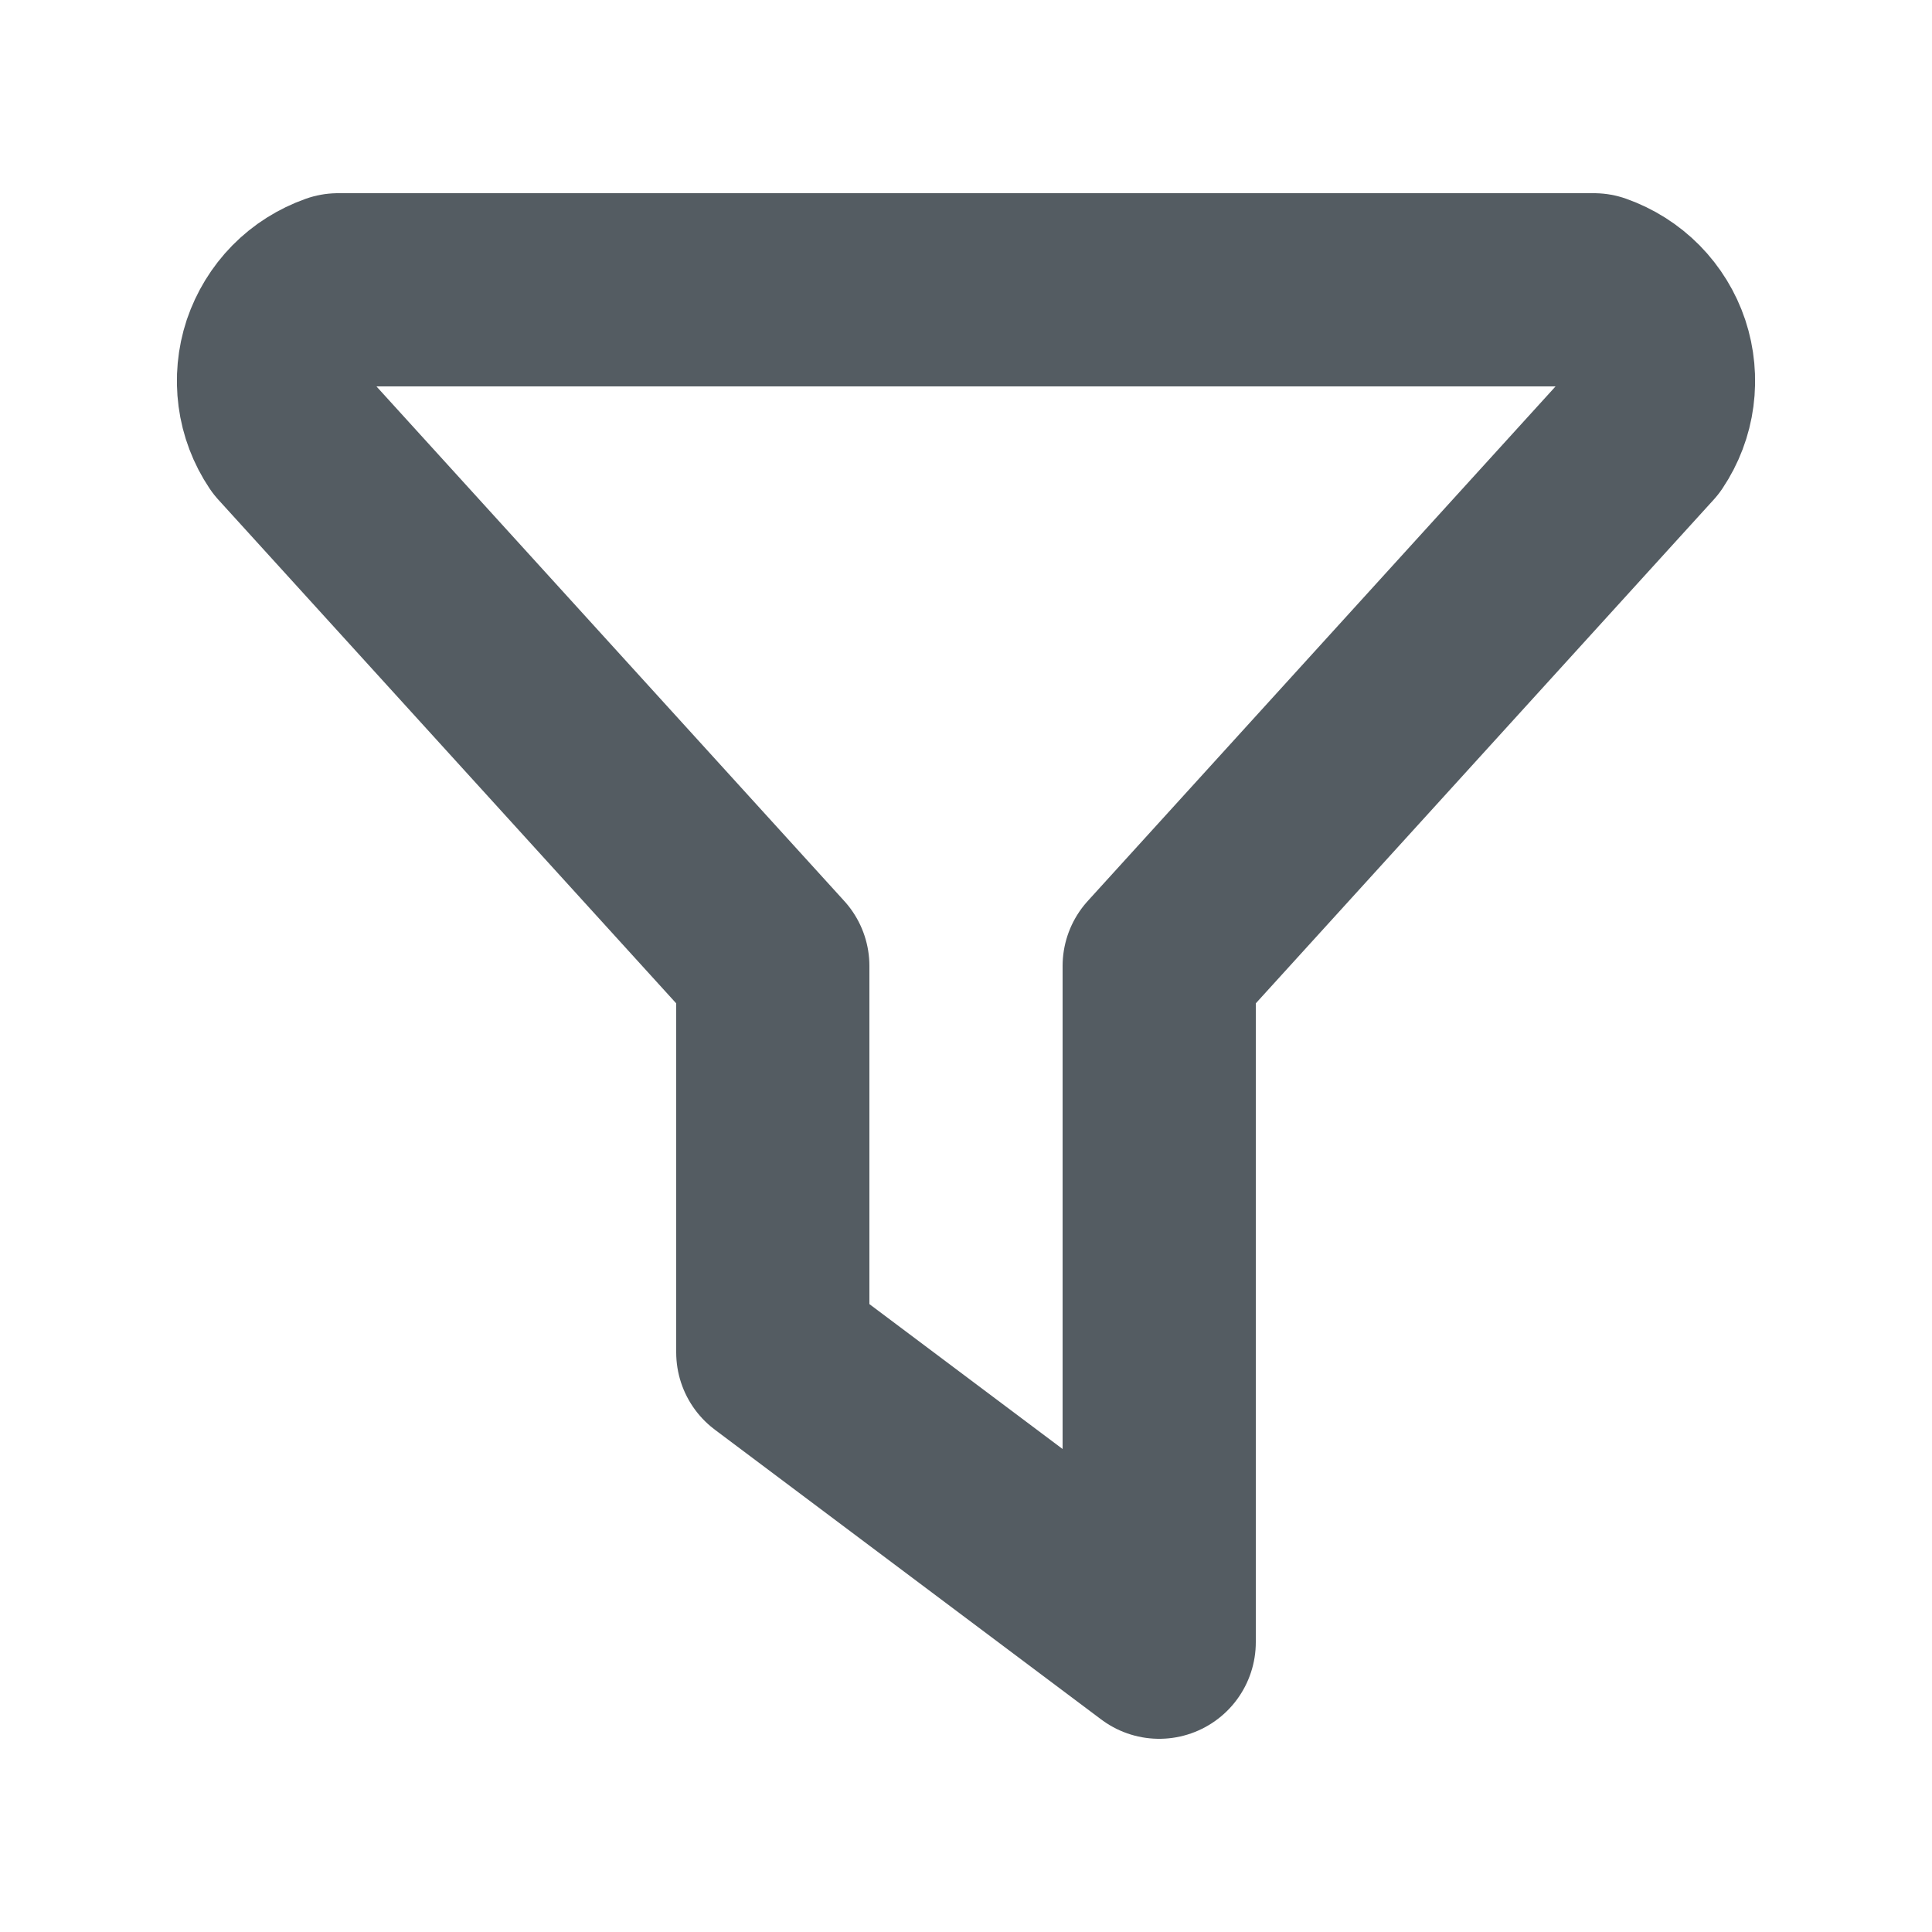 <svg width="20" height="20" viewBox="0 0 20 20" fill="none" xmlns="http://www.w3.org/2000/svg">
<path d="M3.5 3H16.5C16.644 3.051 16.774 3.133 16.882 3.242C16.989 3.351 17.07 3.483 17.118 3.627C17.166 3.772 17.18 3.926 17.16 4.077C17.14 4.229 17.085 4.373 17 4.5L12 10V17L8 14V10L3 4.5C2.915 4.373 2.86 4.229 2.84 4.077C2.82 3.926 2.834 3.772 2.882 3.627C2.931 3.483 3.011 3.351 3.118 3.242C3.225 3.133 3.356 3.051 3.5 3Z" stroke="#545C62" stroke-width="2" stroke-linecap="round" stroke-linejoin="round"/>
</svg>
